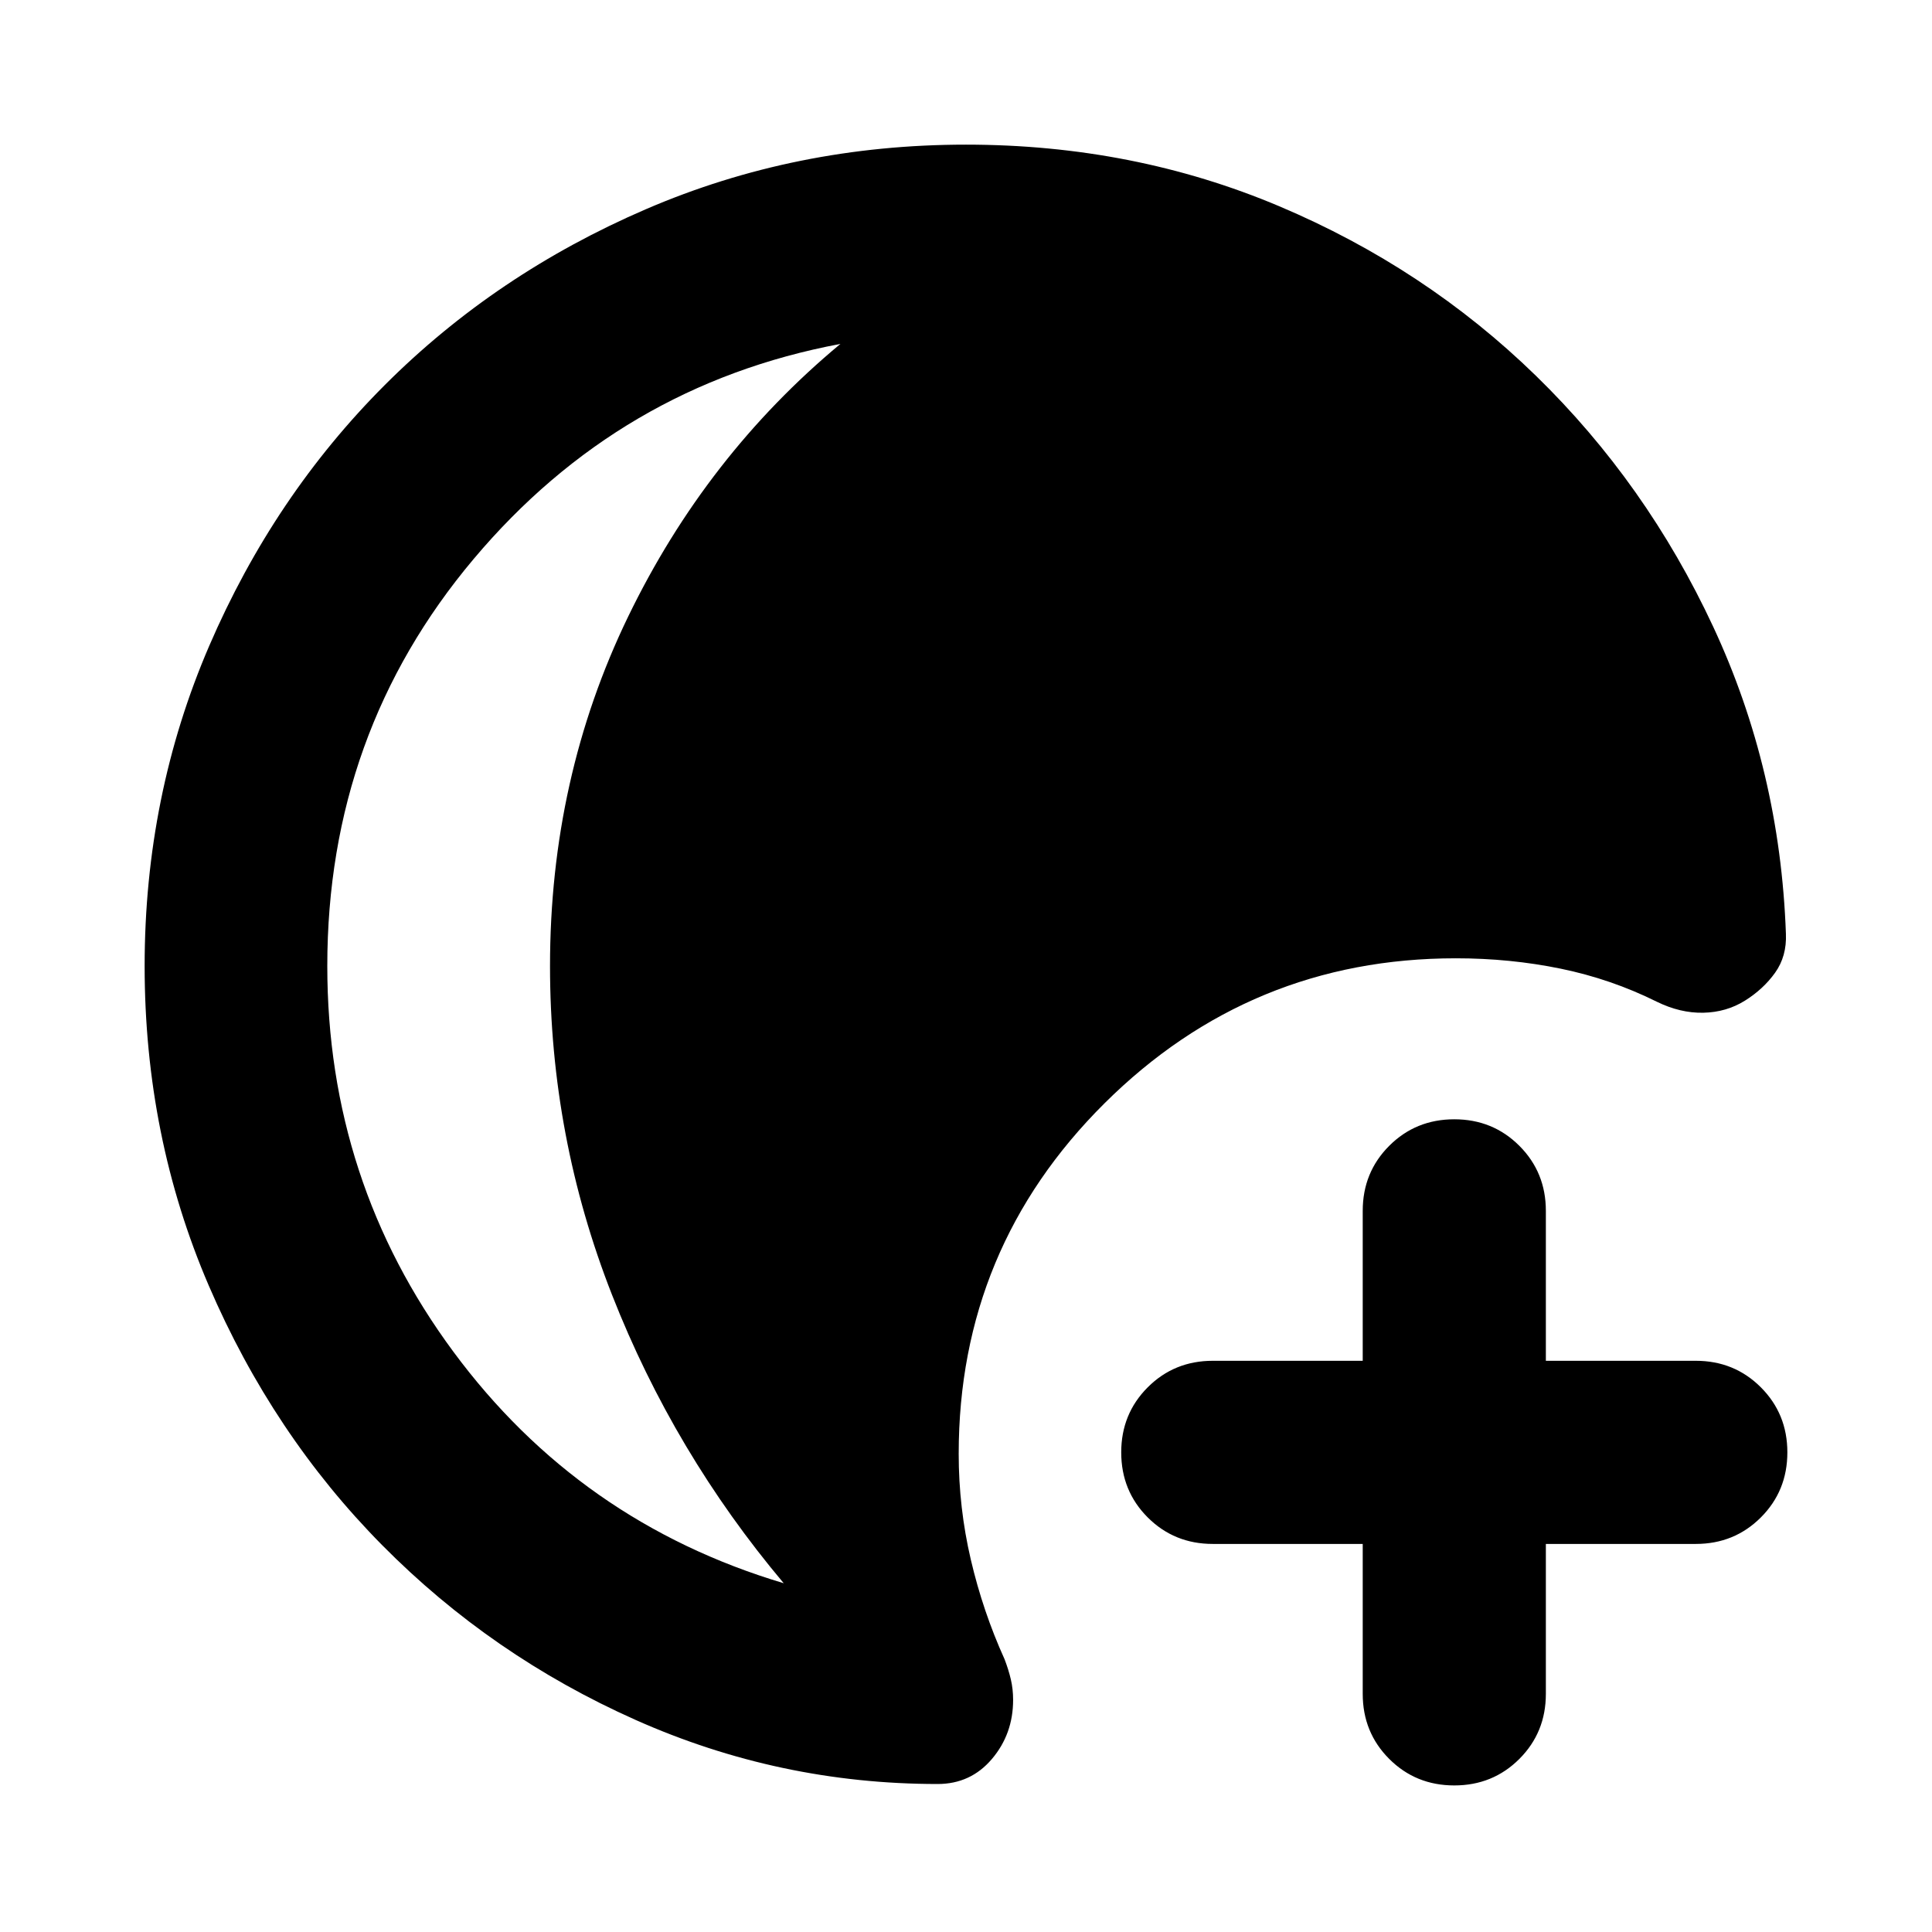 <svg xmlns="http://www.w3.org/2000/svg" height="24" viewBox="0 -960 960 960" width="24"><path d="M722.63-72.83q-19.15 0-32.33-13.17-13.17-13.17-13.17-32.33v-74.5h-74.5q-19.15 0-32.33-13.17-13.17-13.17-13.17-32.33 0-19.15 13.17-32.32 13.18-13.18 32.33-13.18h74.5v-74.5q0-19.15 13.17-32.32 13.18-13.18 32.33-13.18t32.33 13.18q13.17 13.17 13.17 32.32v74.5h74.5q19.15 0 32.33 13.18 13.17 13.17 13.17 32.32 0 19.16-13.17 32.33-13.18 13.17-32.33 13.17h-74.5v74.5q0 19.16-13.17 32.33-13.18 13.17-32.33 13.17Zm-256.72-.71q-78.61 0-150.13-31.86T189.9-192.22q-54.36-54.95-86.19-129.03-31.84-74.08-31.84-158.73 0-84.65 32.1-159.11 32.1-74.45 87.29-129.65 55.2-55.19 129.64-87.29 74.45-32.1 159.1-32.1 83.24 0 155.72 30.64t127.43 84.16q54.96 53.53 88.15 124.79 33.2 71.26 36.11 152.5.48 11.19-5.38 19.39-5.86 8.19-15.05 13.91-9.2 5.72-20.63 5.96-11.44.24-23.11-5.48-22.63-11.25-47.72-16.41t-52.13-5.16q-102.07 0-174.55 72.04-72.47 72.04-72.47 174.22 0 26.76 6.02 52.52 6.02 25.77 16.78 49.53 2 5.24 3.12 10.04 1.12 4.81 1.12 10.15 0 16.94-10.54 29.36-10.55 12.43-26.96 12.43ZM162.63-480q0 106.93 62.65 191.66 62.65 84.73 164.15 115.04-54.52-64.81-85.32-143.3Q273.3-395.09 273.3-480q0-93.41 38.78-173.52 38.77-80.11 105.51-135.59-109.63 20.55-182.3 106.94-72.66 86.39-72.66 202.17Z"/></svg>